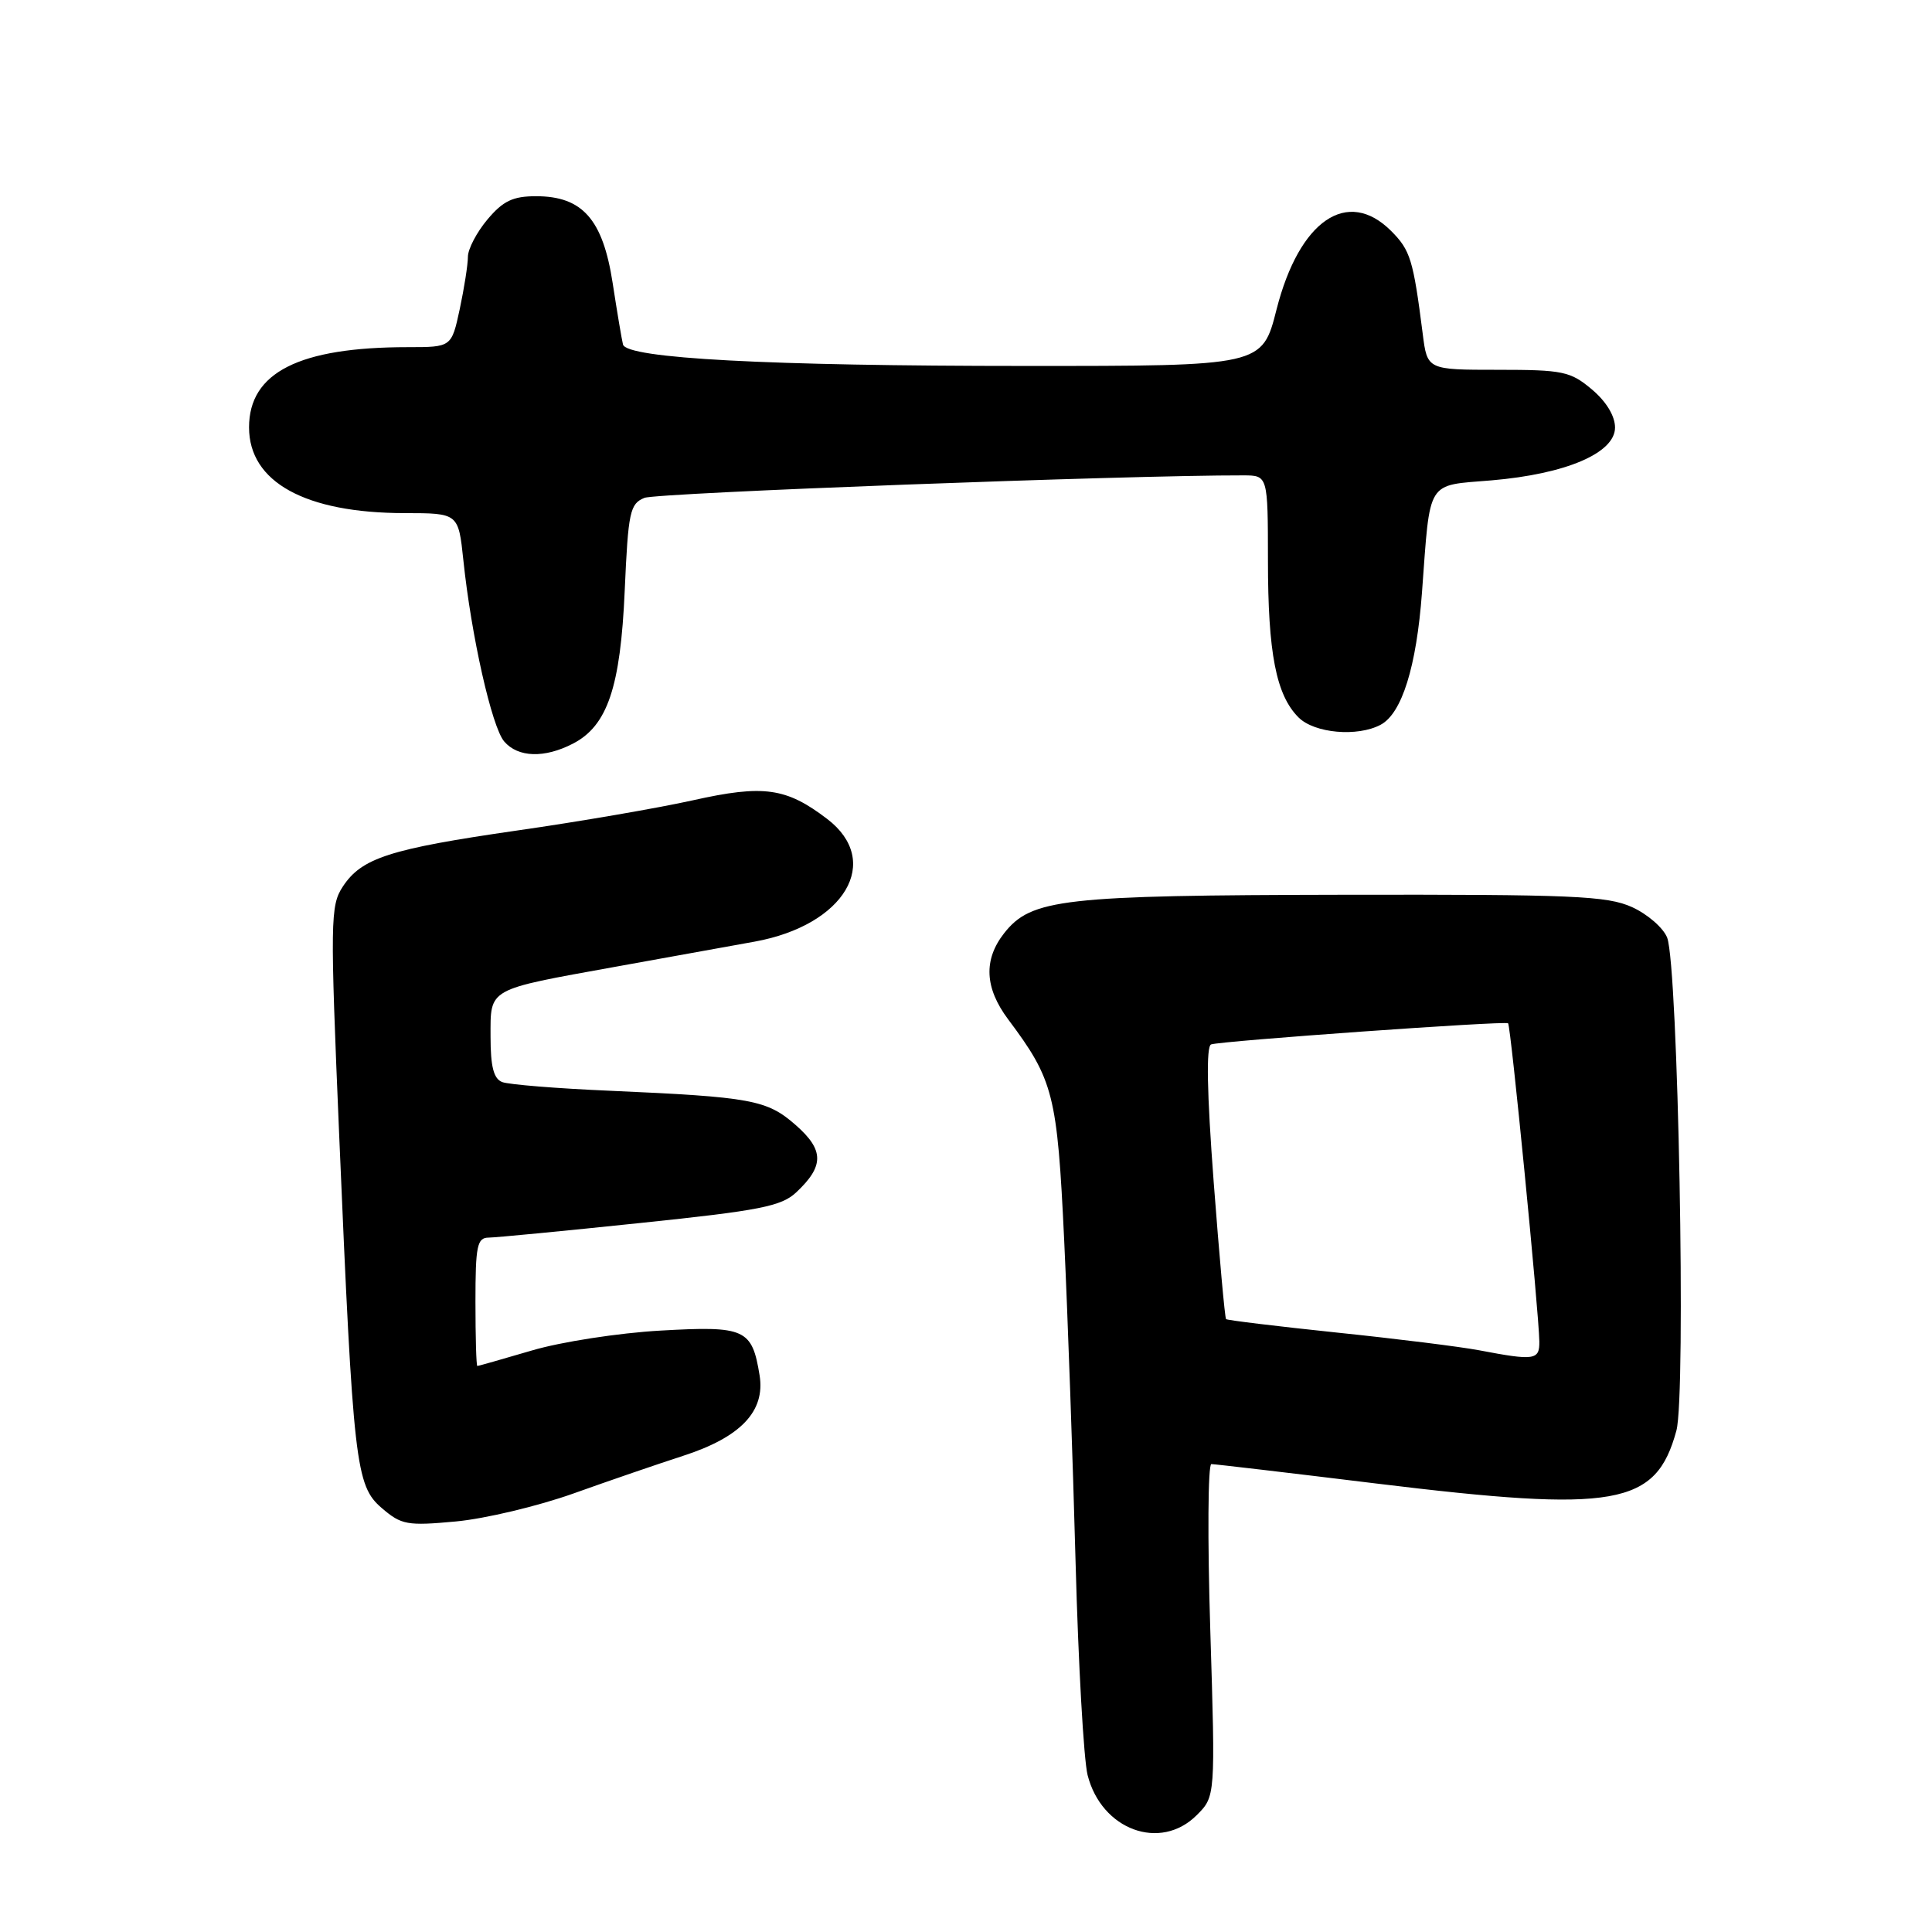 <?xml version="1.0" encoding="UTF-8" standalone="no"?>
<!DOCTYPE svg PUBLIC "-//W3C//DTD SVG 1.1//EN" "http://www.w3.org/Graphics/SVG/1.1/DTD/svg11.dtd" >
<svg xmlns="http://www.w3.org/2000/svg" xmlns:xlink="http://www.w3.org/1999/xlink" version="1.1" viewBox="0 0 256 256">
 <g >
 <path fill="currentColor"
d=" M 158.57 240.52 C 161.05 238.04 161.05 238.04 160.37 216.02 C 159.99 203.91 160.06 194.00 160.51 194.00 C 160.96 194.00 170.82 195.16 182.42 196.58 C 214.16 200.45 219.42 199.53 222.13 189.57 C 223.43 184.81 222.36 128.08 220.91 124.25 C 220.41 122.96 218.32 121.14 216.26 120.20 C 212.94 118.70 208.43 118.51 178.00 118.56 C 140.73 118.63 136.65 119.09 133.05 123.66 C 130.30 127.17 130.47 130.90 133.58 135.06 C 139.61 143.12 140.09 145.00 141.01 164.35 C 141.48 174.33 142.16 193.53 142.52 207.00 C 142.88 220.47 143.60 233.16 144.11 235.20 C 145.95 242.47 153.75 245.34 158.57 240.52 Z  M 75.97 197.90 C 80.66 196.22 87.20 193.98 90.50 192.91 C 98.15 190.44 101.42 187.00 100.65 182.24 C 99.65 176.08 98.74 175.67 87.52 176.31 C 82.01 176.62 74.35 177.80 70.50 178.94 C 66.65 180.07 63.39 181.00 63.25 181.00 C 63.11 181.00 63.00 177.18 63.00 172.50 C 63.00 165.08 63.22 164.00 64.75 163.99 C 65.71 163.98 74.76 163.11 84.86 162.05 C 100.74 160.40 103.54 159.84 105.52 157.98 C 109.22 154.50 109.21 152.39 105.44 149.08 C 101.63 145.73 99.60 145.36 80.80 144.53 C 73.81 144.23 67.40 143.71 66.55 143.38 C 65.41 142.95 65.00 141.33 65.00 137.37 C 65.00 130.88 64.46 131.19 81.50 128.11 C 88.10 126.92 96.42 125.42 100.00 124.77 C 111.94 122.60 116.96 114.12 109.60 108.51 C 104.17 104.37 101.19 103.95 91.83 106.04 C 87.25 107.06 76.75 108.87 68.50 110.05 C 51.61 112.49 47.91 113.68 45.41 117.50 C 43.77 120.00 43.74 122.04 44.94 150.33 C 46.80 194.04 47.12 196.85 50.58 199.82 C 53.19 202.06 53.94 202.20 60.42 201.60 C 64.28 201.24 71.28 199.57 75.97 197.90 Z  M 75.91 98.54 C 80.49 96.18 82.22 91.07 82.78 78.22 C 83.24 67.82 83.47 66.75 85.39 65.97 C 87.04 65.30 149.58 62.95 164.75 62.99 C 168.00 63.00 168.00 63.00 168.01 74.25 C 168.01 86.55 169.09 92.09 172.06 95.06 C 174.17 97.17 179.88 97.67 182.95 96.03 C 185.76 94.52 187.69 88.35 188.42 78.50 C 189.54 63.38 188.92 64.38 197.64 63.65 C 207.50 62.81 214.00 60.03 214.00 56.65 C 214.00 55.12 212.83 53.19 210.92 51.59 C 208.09 49.21 207.10 49.00 198.48 49.00 C 189.12 49.00 189.12 49.00 188.52 44.25 C 187.26 34.38 186.88 33.16 184.34 30.61 C 178.55 24.82 172.16 29.19 169.15 41.00 C 167.25 48.50 167.25 48.50 135.87 48.49 C 101.72 48.49 83.04 47.49 82.55 45.65 C 82.39 45.02 81.77 41.35 81.18 37.50 C 79.88 29.06 77.18 26.00 71.03 26.00 C 67.96 26.00 66.66 26.62 64.59 29.08 C 63.17 30.77 62.00 33.00 62.00 34.03 C 62.00 35.06 61.51 38.17 60.92 40.95 C 59.83 46.00 59.83 46.00 54.05 46.00 C 39.64 46.00 33.00 49.35 33.00 56.63 C 33.00 63.88 40.45 67.98 53.62 67.99 C 60.74 68.00 60.74 68.00 61.40 74.25 C 62.44 84.22 65.17 96.35 66.81 98.25 C 68.64 100.38 72.14 100.49 75.91 98.54 Z  M 196.00 178.92 C 193.53 178.45 185.03 177.39 177.12 176.57 C 169.21 175.74 162.61 174.94 162.46 174.79 C 162.30 174.63 161.57 166.46 160.82 156.63 C 159.92 144.67 159.81 138.64 160.48 138.39 C 161.76 137.93 199.38 135.25 199.83 135.59 C 200.18 135.85 203.91 173.83 203.97 177.75 C 204.00 180.22 203.35 180.32 196.00 178.92 Z "/>
</g>
</svg>